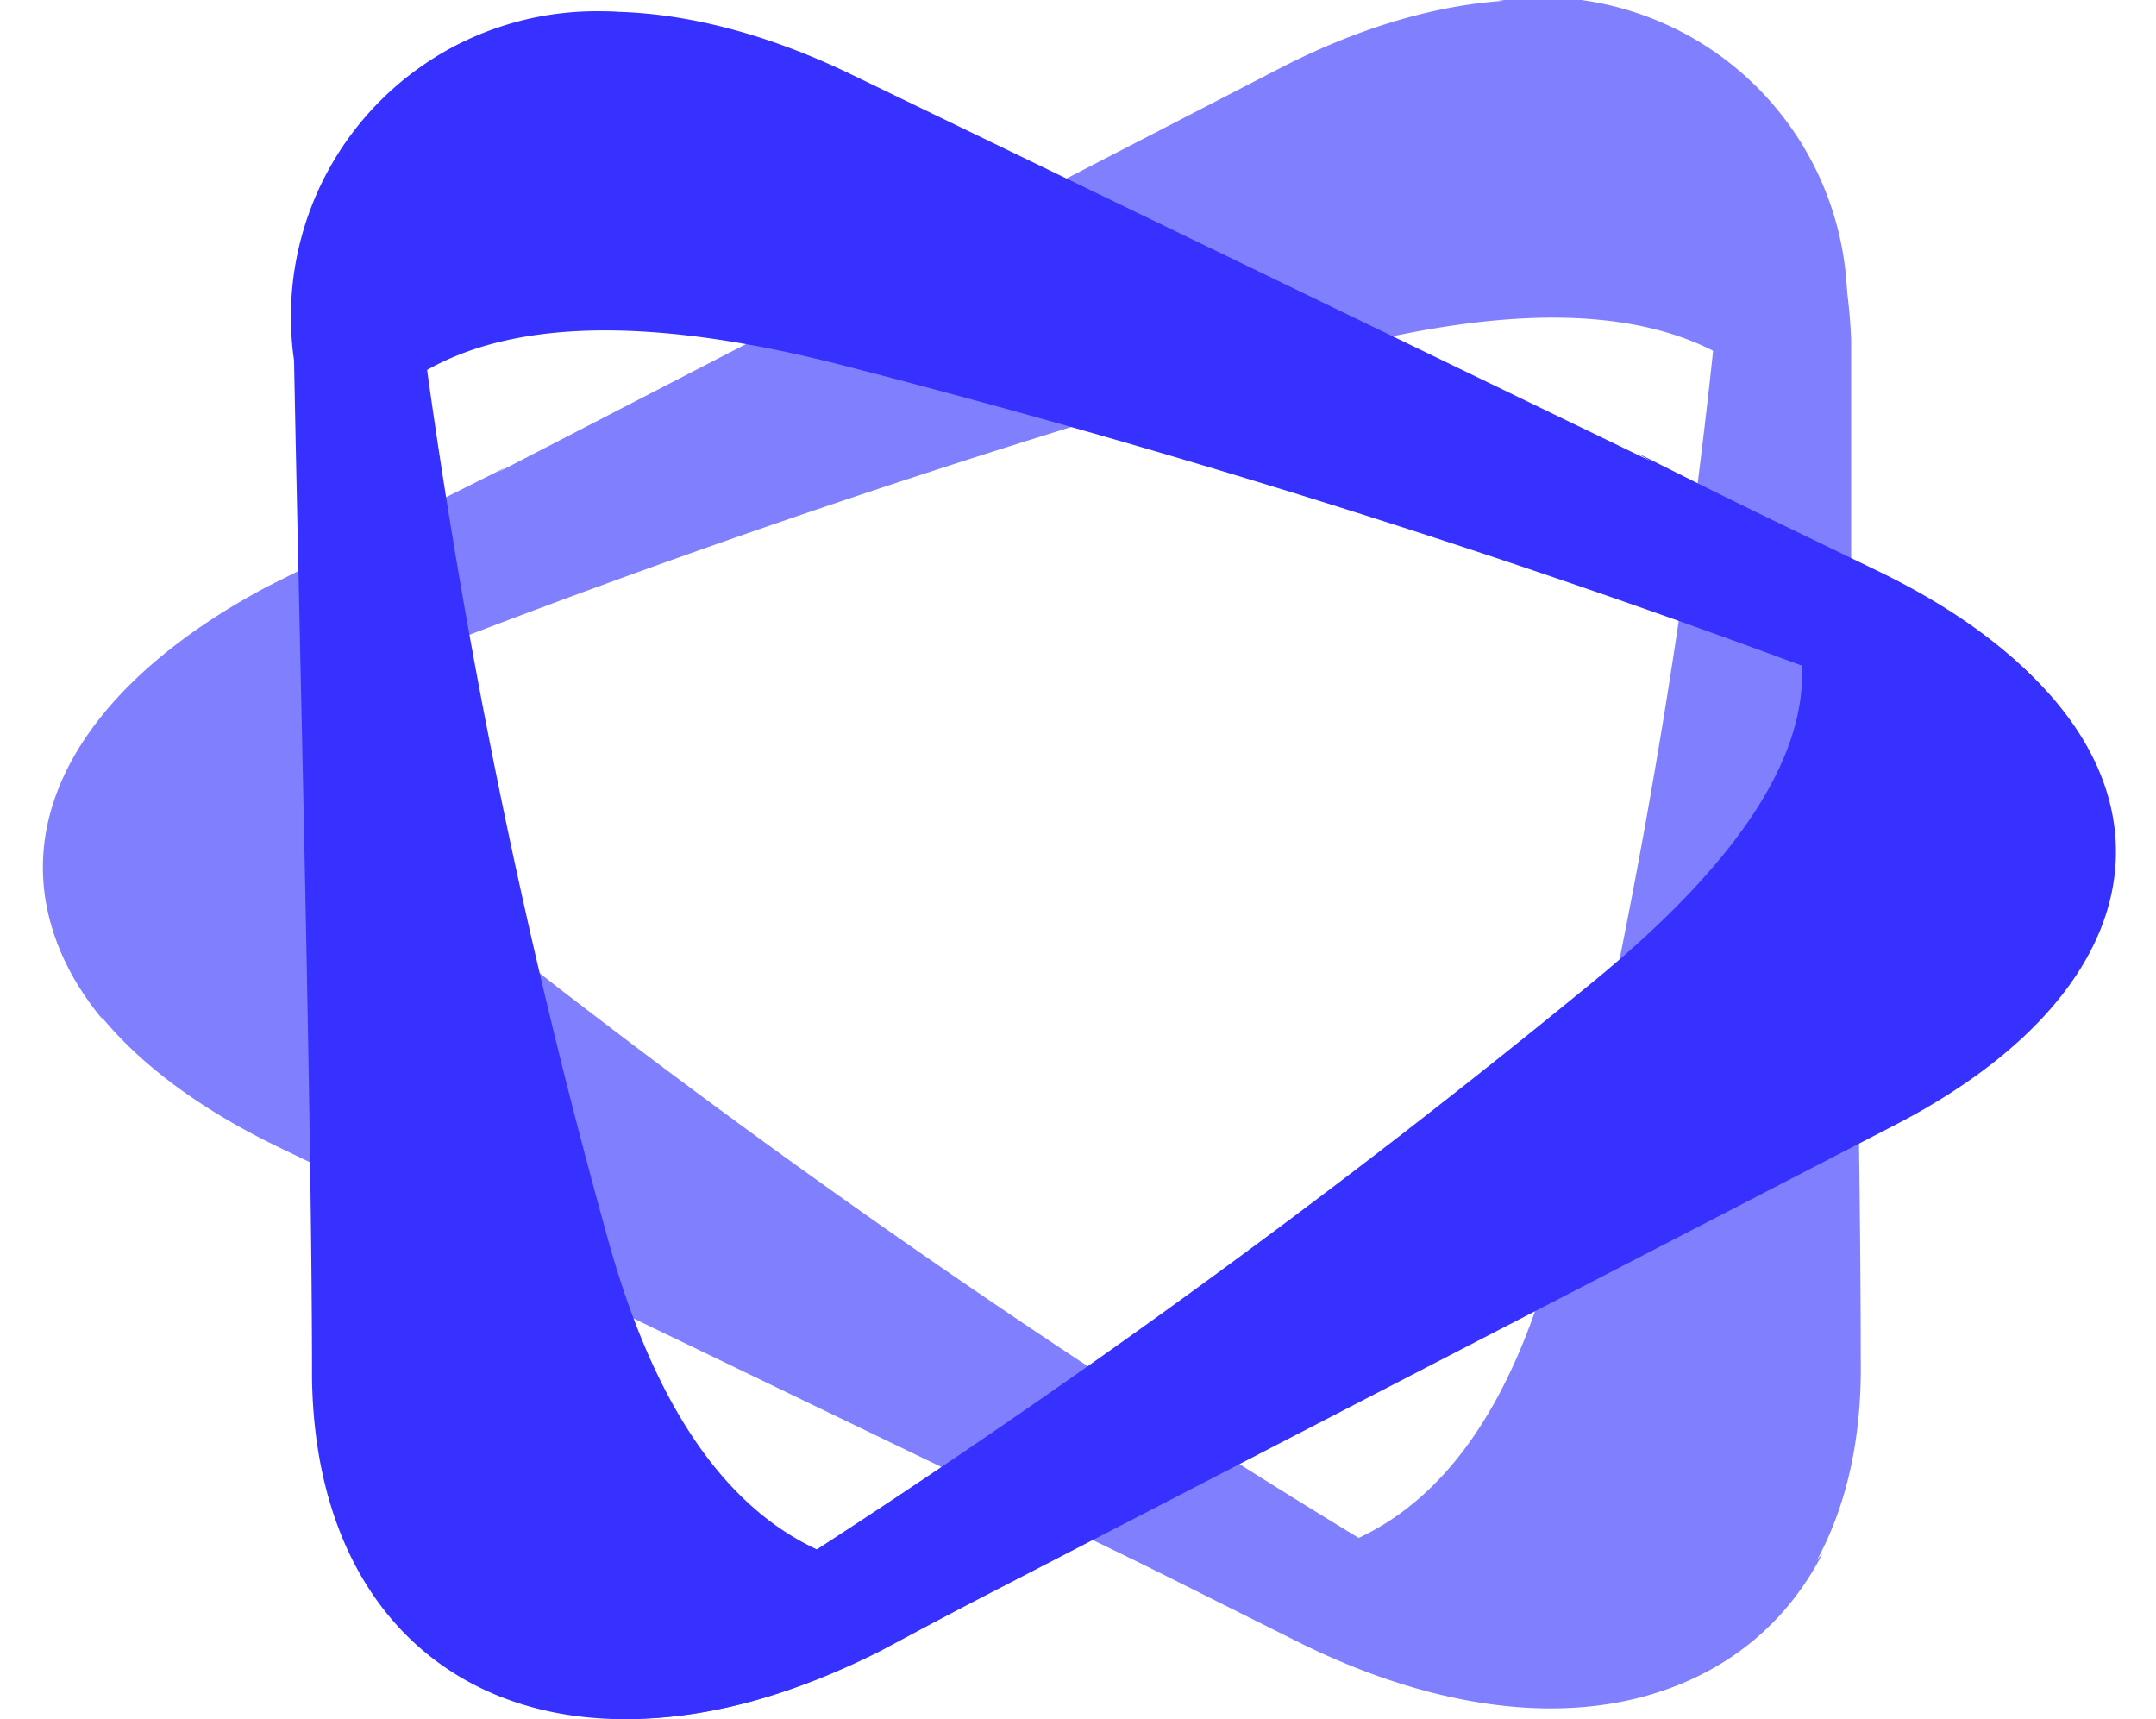 <svg xmlns="http://www.w3.org/2000/svg" width="18" height="14.35" viewBox="0 0 17.29 14.35"><defs><style>.cls-1{fill:#8080ff;}.cls-2{fill:#3631ff;}</style></defs><title>Asset 11</title><g id="Layer_2" data-name="Layer 2"><g id="Layer_1-2" data-name="Layer 1"><path class="cls-1" d="M10.33.57,1.89,4.93C0,5.92-.47,7.35.51,8.52a1.67,1.67,0,0,1,.92-2.37,80.88,80.88,0,0,1,9-3.13c2.64-.77,4.4-.41,4.67,1.82l0-2C15,.28,12.87-.74,10.33.57Z"/><path class="cls-1" d="M2,9.59l8.58,4.14c1.94.94,3.6.56,4.28-.76a2.25,2.25,0,0,1-2.83.49A72.76,72.76,0,0,1,4.39,8.31C2.3,6.72,1.78,5.22,3.87,3.9l-2,1C-.66,6.25-.62,8.34,2,9.59Z"/><path class="cls-1" d="M15.18,11.35c0-2.13-.1-6.38-.13-8.5A2.57,2.57,0,0,0,12.15,0c1.3.16,1.94,1,1.9,1.87a55.37,55.37,0,0,1-1.36,8.28c-.55,2.36-1.8,3.49-4.16,2.58l2,1C13.14,15,15.22,13.91,15.18,11.35Z"/><path class="cls-2" d="M6.75.62l8.58,4.15c1.94.94,2.44,2.35,1.5,3.56a1.69,1.69,0,0,0-1-2.34A80.93,80.93,0,0,0,6.76,3.07C4.1,2.37,2.35,2.78,2.15,5l0-2C2.08.44,4.16-.63,6.75.62Z"/><path class="cls-2" d="M15.41,9.42,7,13.77c-1.91,1-3.58.65-4.31-.66a2.26,2.26,0,0,0,2.84.42A72,72,0,0,0,12.94,8.2c2-1.64,2.5-3.15.37-4.42l2,1C17.92,6,18,8.11,15.41,9.42Z"/><path class="cls-2" d="M2.25,11.51c0-2.13-.11-6.38-.15-8.5A2.55,2.55,0,0,1,4.91.11C3.61.3,3,1.12,3.07,2A55.59,55.59,0,0,0,4.7,10.27c.61,2.27,1.83,3.42,4,2.6h0L7,13.78C4.41,15.09,2.29,14.07,2.25,11.51Z"/></g></g></svg>